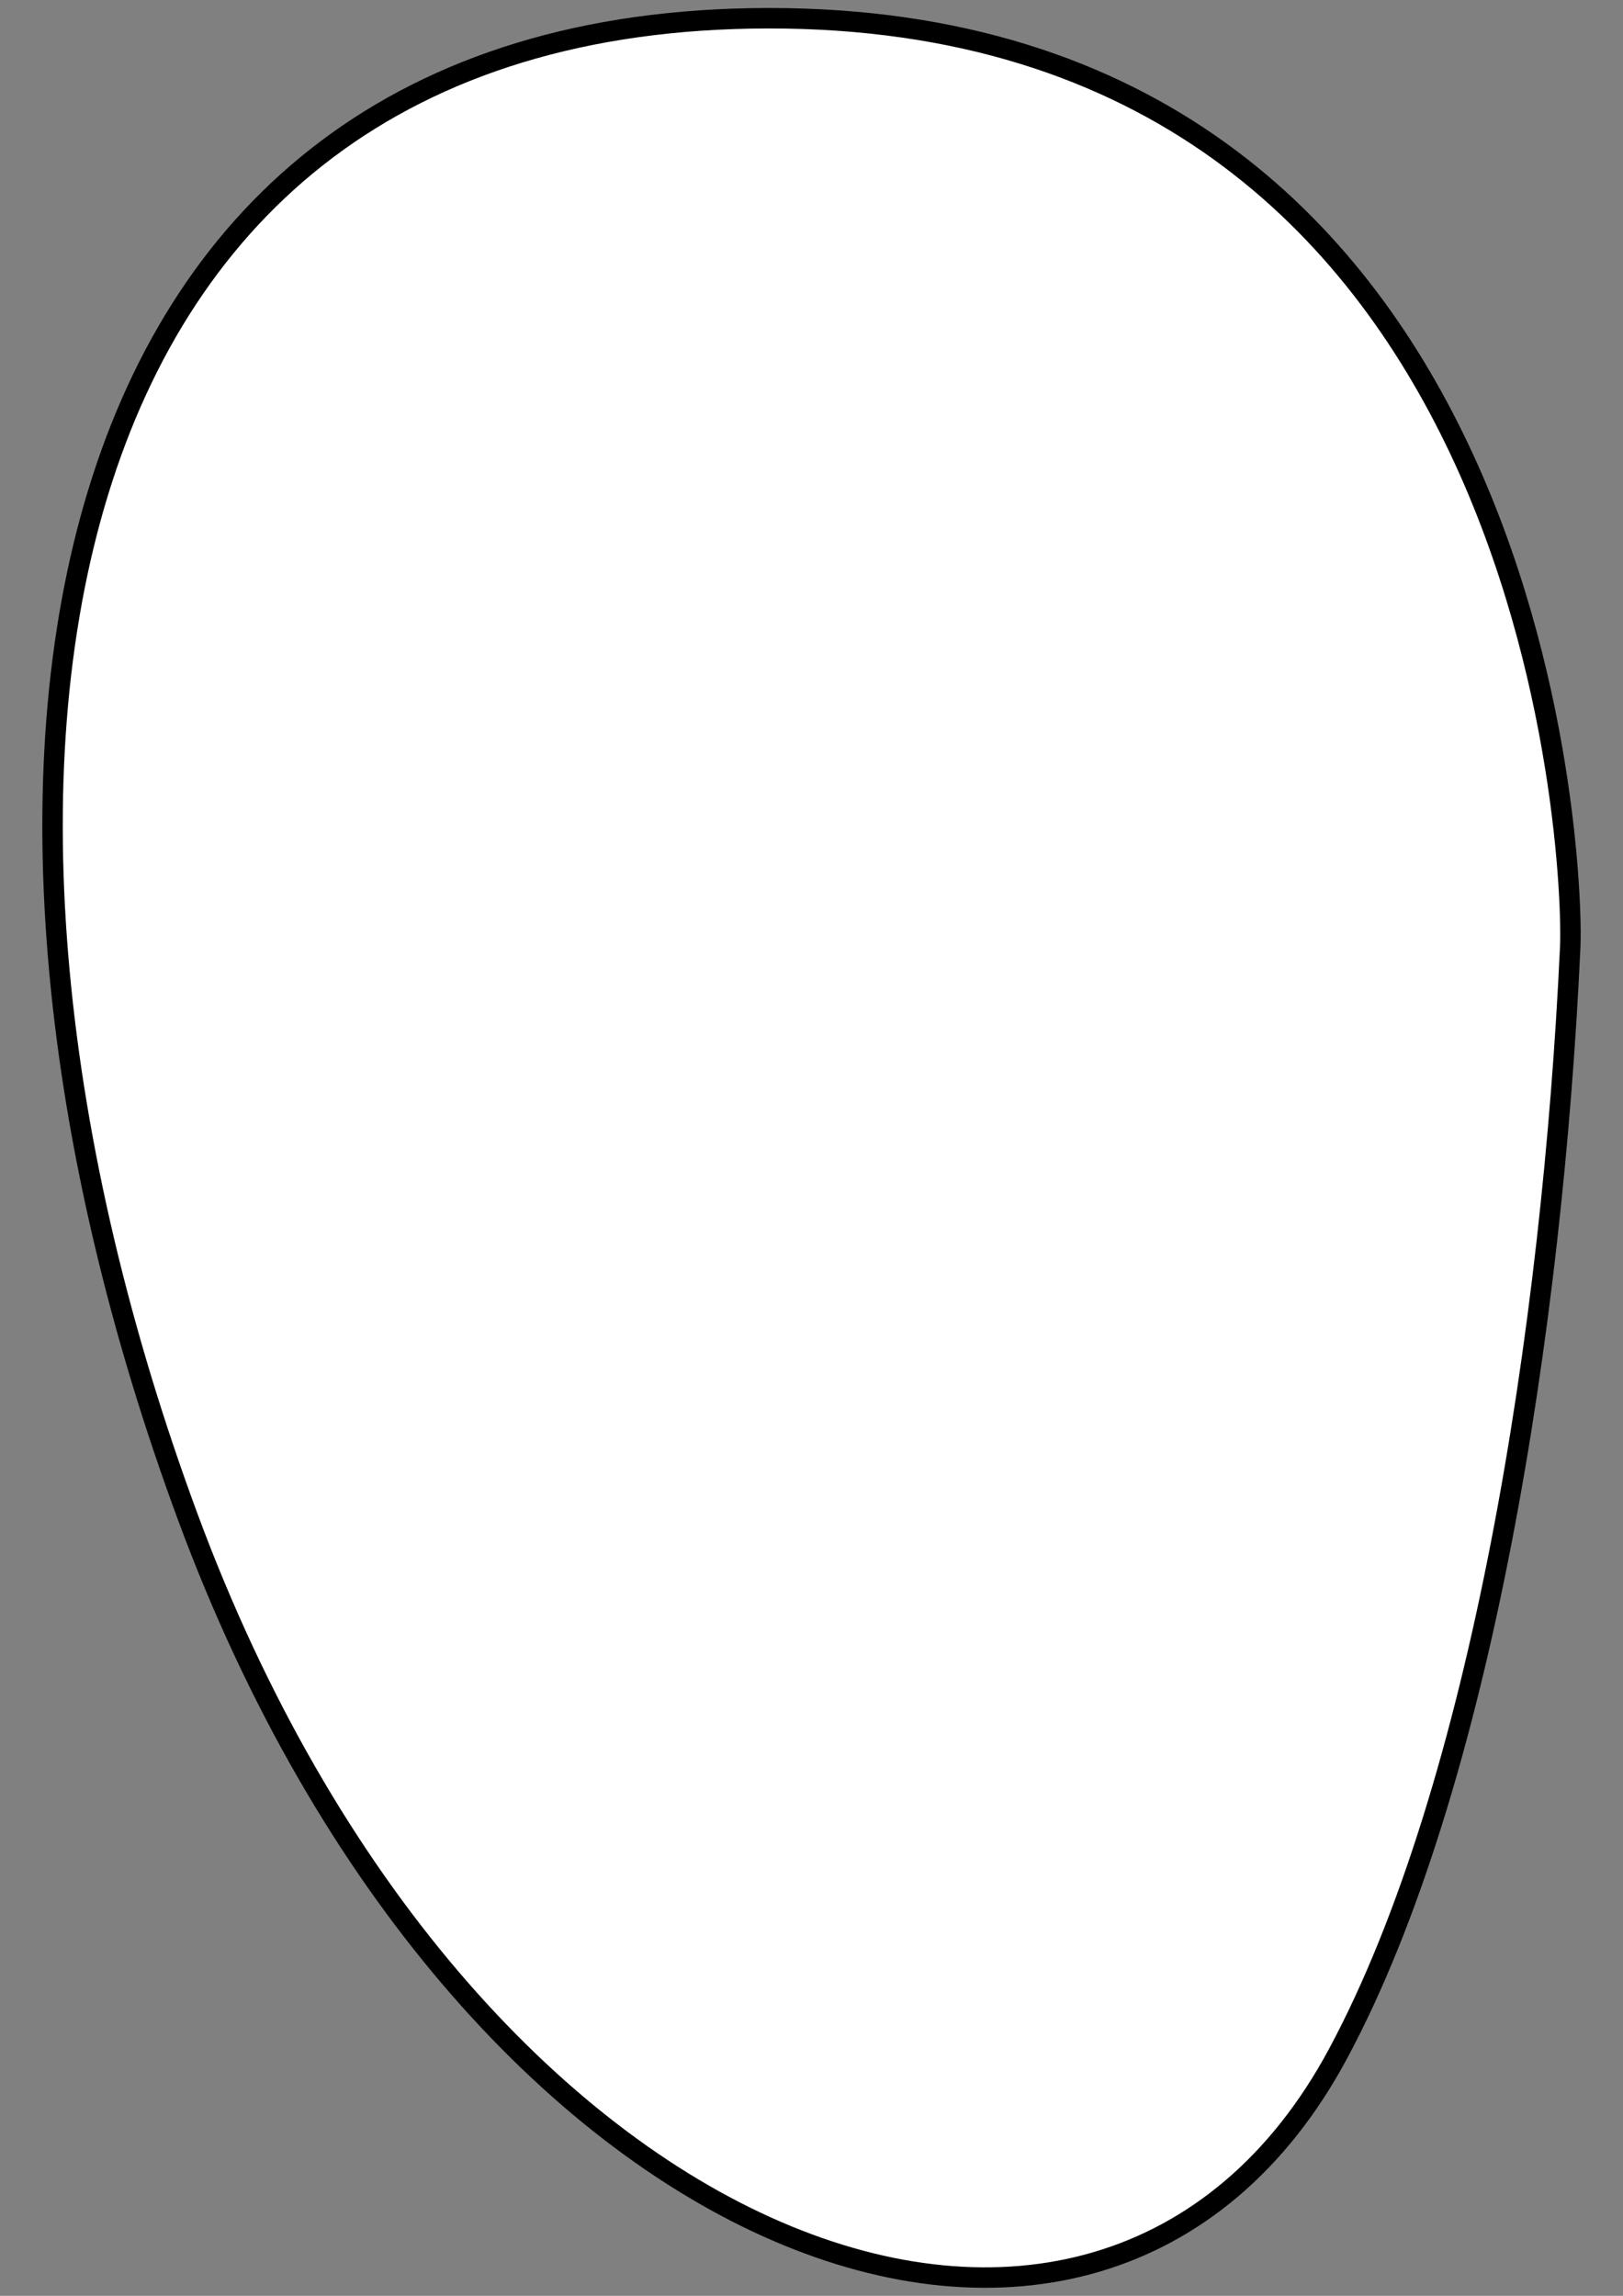 <?xml version="1.0" encoding="UTF-8" standalone="no"?>
<svg
   xmlns:dc="http://purl.org/dc/elements/1.1/"
   xmlns:cc="http://creativecommons.org/ns#"
   xmlns:rdf="http://www.w3.org/1999/02/22-rdf-syntax-ns#"
   xmlns:svg="http://www.w3.org/2000/svg"
   xmlns="http://www.w3.org/2000/svg"
   xmlns:sodipodi="http://sodipodi.sourceforge.net/DTD/sodipodi-0.dtd"
   xmlns:inkscape="http://www.inkscape.org/namespaces/inkscape"
   width="210mm"
   height="297mm"
   viewBox="0 0 210 297"
   version="1.1"
   id="svg860"
   inkscape:version="1.0.1 (3bc2e81, 2020-09-07)"
   sodipodi:docname="thigh.svg"
   inkscape:export-filename="/home/rev/Projects/MixingHero/res/anim/illusion/thigh.png"
   inkscape:export-xdpi="94.919998"
   inkscape:export-ydpi="94.919998">
  <rect x="0" y="0" width="210" height="297" fill="#808080" stroke="none"/>
  <defs
     id="defs854" />
  <sodipodi:namedview
     id="base"
     pagecolor="#ffffff"
     bordercolor="#666666"
     borderopacity="1.0"
     inkscape:pageopacity="0.0"
     inkscape:pageshadow="2"
     inkscape:zoom="0.67036613"
     inkscape:cx="381.7108"
     inkscape:cy="577.18544"
     inkscape:document-units="mm"
     inkscape:current-layer="layer1"
     inkscape:document-rotation="0"
     showgrid="false"
     inkscape:window-width="1848"
     inkscape:window-height="1016"
     inkscape:window-x="0"
     inkscape:window-y="27"
     inkscape:window-maximized="1" />
  <g
     inkscape:label="Layer 1"
     inkscape:groupmode="layer"
     id="layer1">
    <path
       id="rect1423"
       style="fill:#ffffff;stroke:#000000;stroke-width:2.646;stroke-linecap:round;stroke-linejoin:round"
       d="M 99.323,2.359 C 199.081,2.188 203.691,111.25 203.169,122.554 200.901,171.575 191.675,231.128 173.132,265.675 142.308,323.106 59.953,292.66 24.301,196.252 -10.97,100.874 3.701,2.524 99.323,2.359 Z"
       sodipodi:nodetypes="sssss" />
  </g>
</svg>
